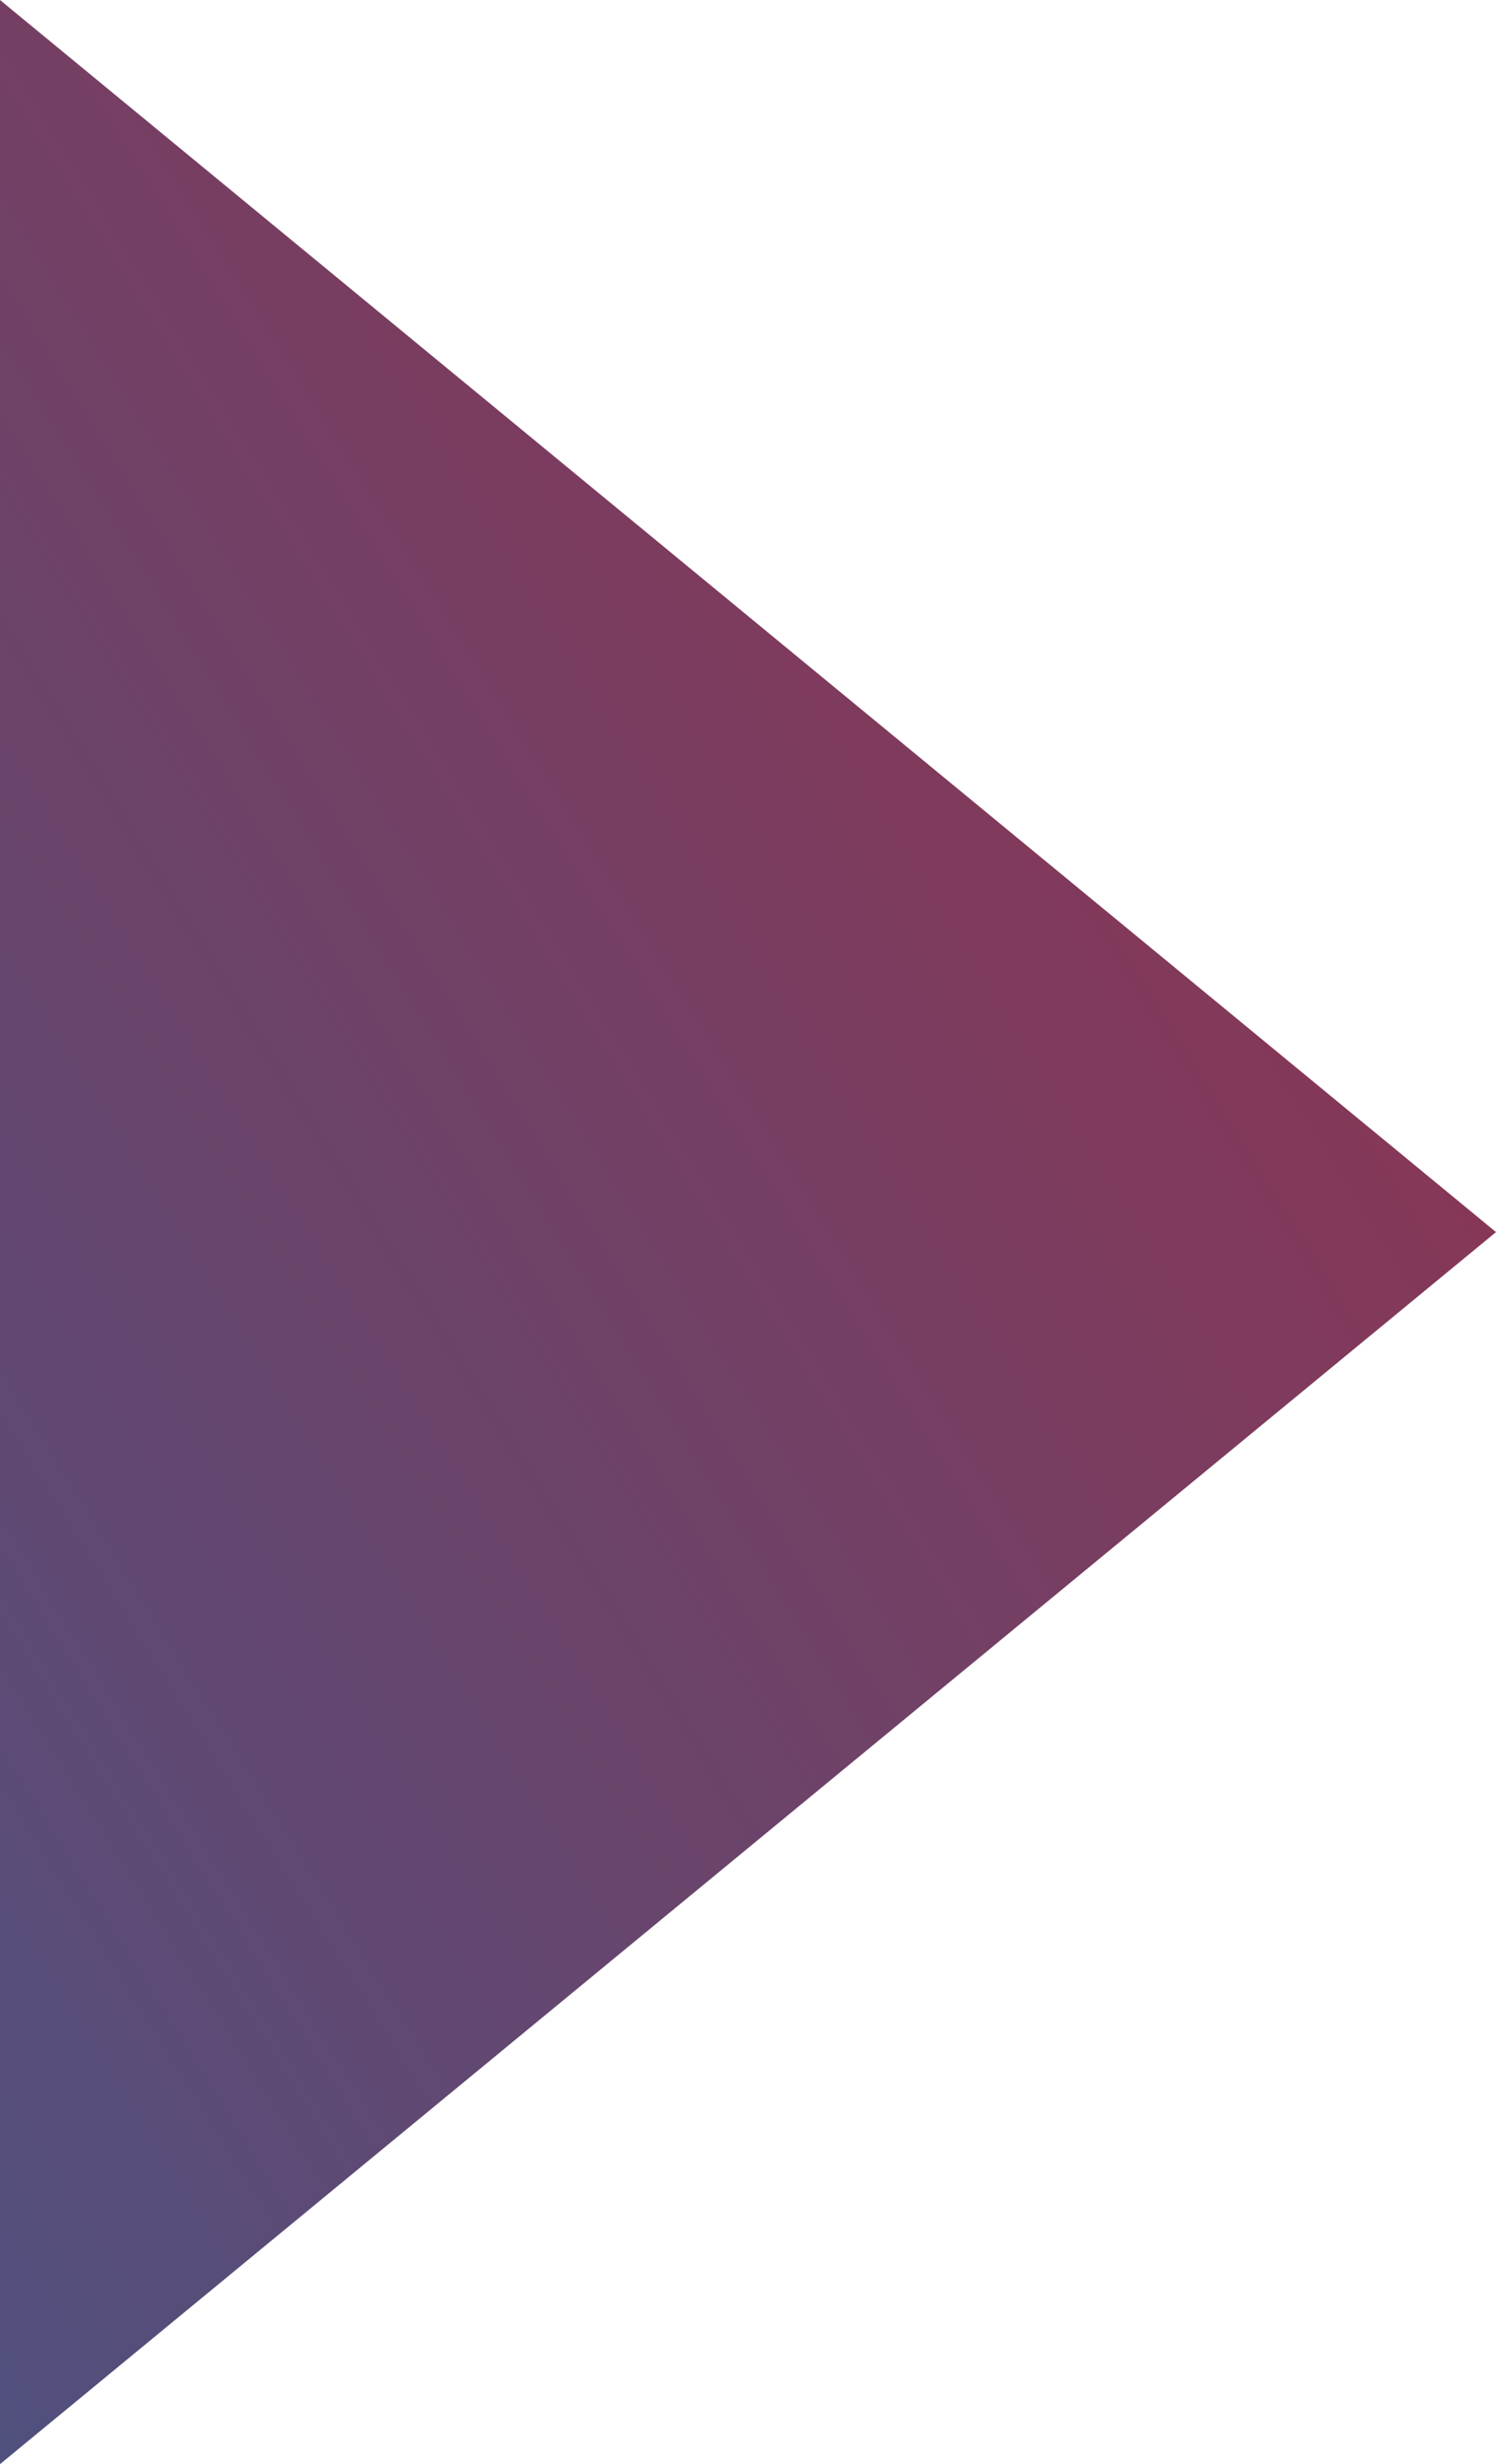 <svg xmlns="http://www.w3.org/2000/svg" xmlns:xlink="http://www.w3.org/1999/xlink" width="43" height="70.817" viewBox="0 0 43 70.817">
  <defs>
    <linearGradient id="linear-gradient" x1="-1.313" y1="-1.5" x2="2.193" y2="1.971" gradientUnits="objectBoundingBox">
      <stop offset="0" stop-color="#ff0001"/>
      <stop offset="1" stop-color="#0174b6"/>
    </linearGradient>
  </defs>
  <path id="Polygon_23" data-name="Polygon 23" d="M35.409,0,70.817,43H0Z" transform="translate(43) rotate(90)" fill="url(#linear-gradient)"/>
</svg>
